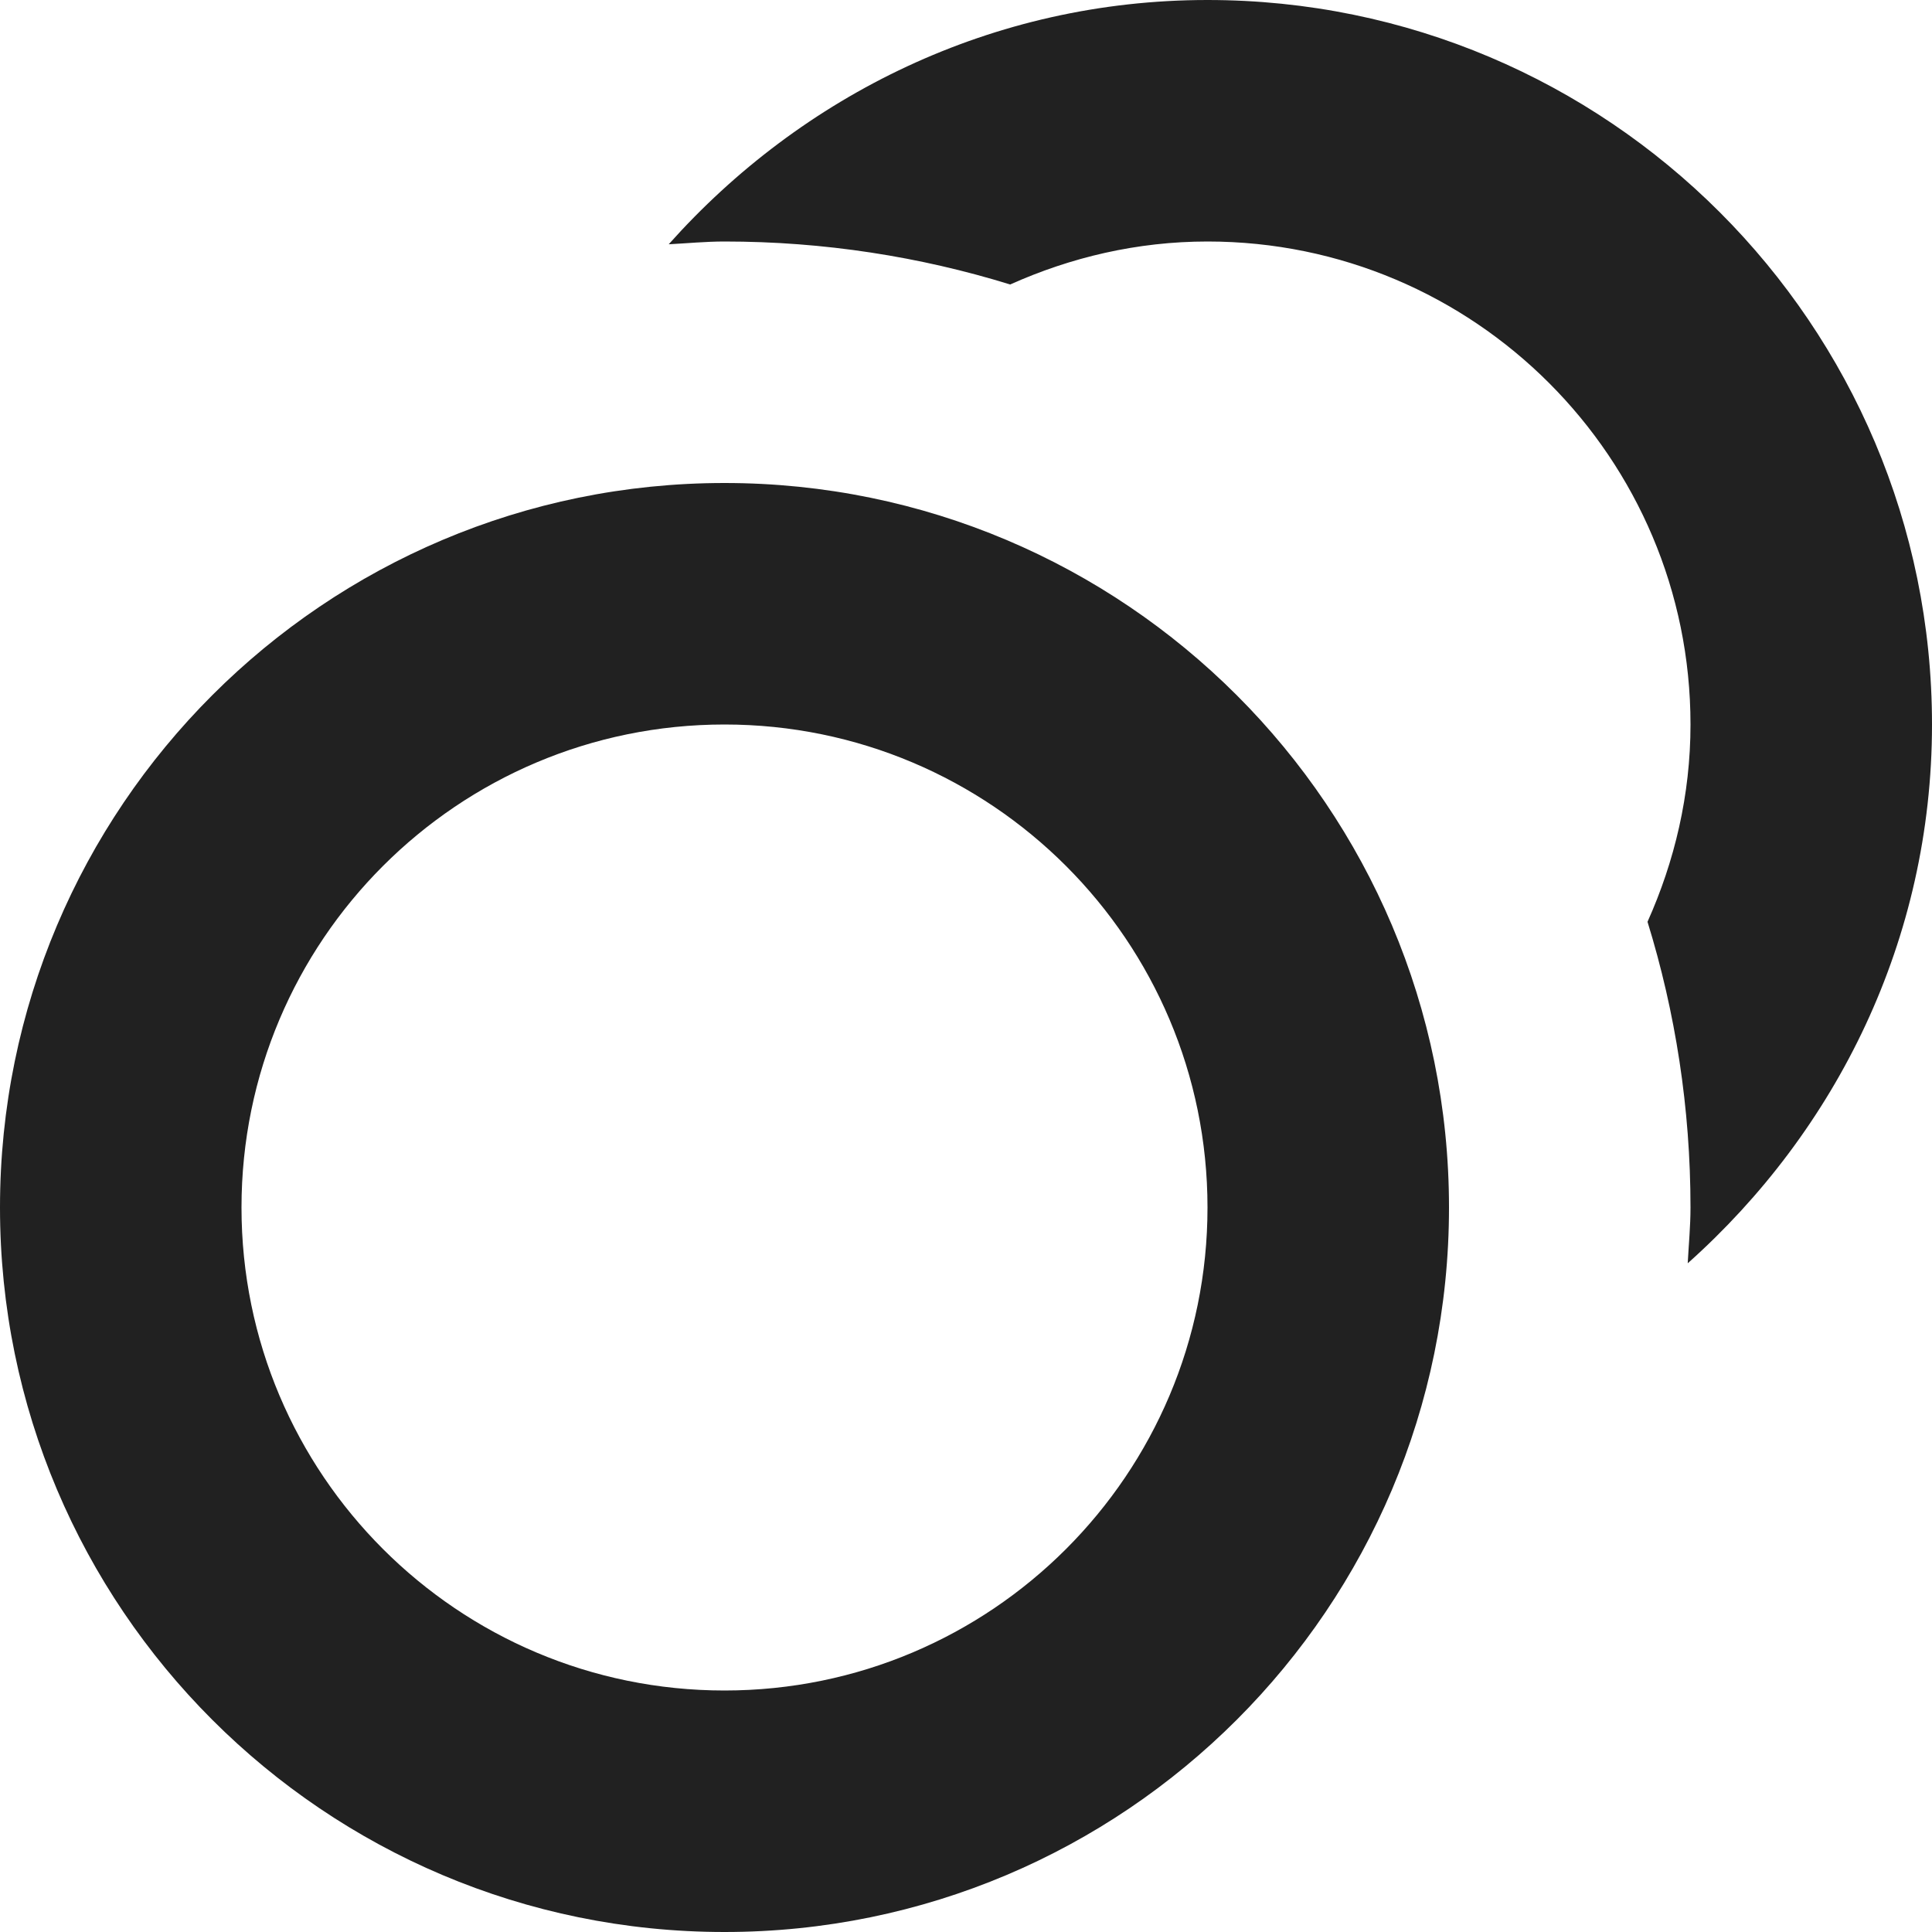 <?xml version="1.0" encoding="utf-8"?>
<!-- Generator: Adobe Illustrator 16.0.0, SVG Export Plug-In . SVG Version: 6.00 Build 0)  -->
<!DOCTYPE svg PUBLIC "-//W3C//DTD SVG 1.1//EN" "http://www.w3.org/Graphics/SVG/1.1/DTD/svg11.dtd">
<svg version="1.1" xmlns="http://www.w3.org/2000/svg" xmlns:xlink="http://www.w3.org/1999/xlink" x="0px" y="0px" width="16px"
	 height="16px" viewBox="0 0 16 16" enable-background="new 0 0 16 16" xml:space="preserve">
<g id="Layer_0_xA0_Image_1_">
</g>
<g id="Row_5_1_">
</g>
<g id="Row_4_1_">
</g>
<g id="Row_3_1_">
</g>
<g id="Row_2_1_">
</g>
<g id="Row_1_1_">
	<g id="camera_filters">
		<g>
			<path fill="#212121" d="M6,4c-3.313,0-6,2.687-6,6s2.687,6,6,6s6-2.687,6-6S9.313,4,6,4z M6,14c-2.209,0-4-1.791-4-4s1.791-4,4-4
				s4,1.791,4,4S8.209,14,6,14z M10,0C8.219,0,6.637,0.791,5.538,2.023C5.691,2.015,5.844,2,6,2c0.823,0,1.618,0.125,2.366,0.356
				C8.865,2.132,9.416,2,10,2c2.209,0,4,1.791,4,4c0,0.584-0.132,1.134-0.356,1.634C13.875,8.382,14,9.177,14,10
				c0,0.156-0.015,0.309-0.023,0.462C15.209,9.363,16,7.781,16,6C16,2.687,13.313,0,10,0z"/>
		</g>
	</g>
</g>
</svg>
